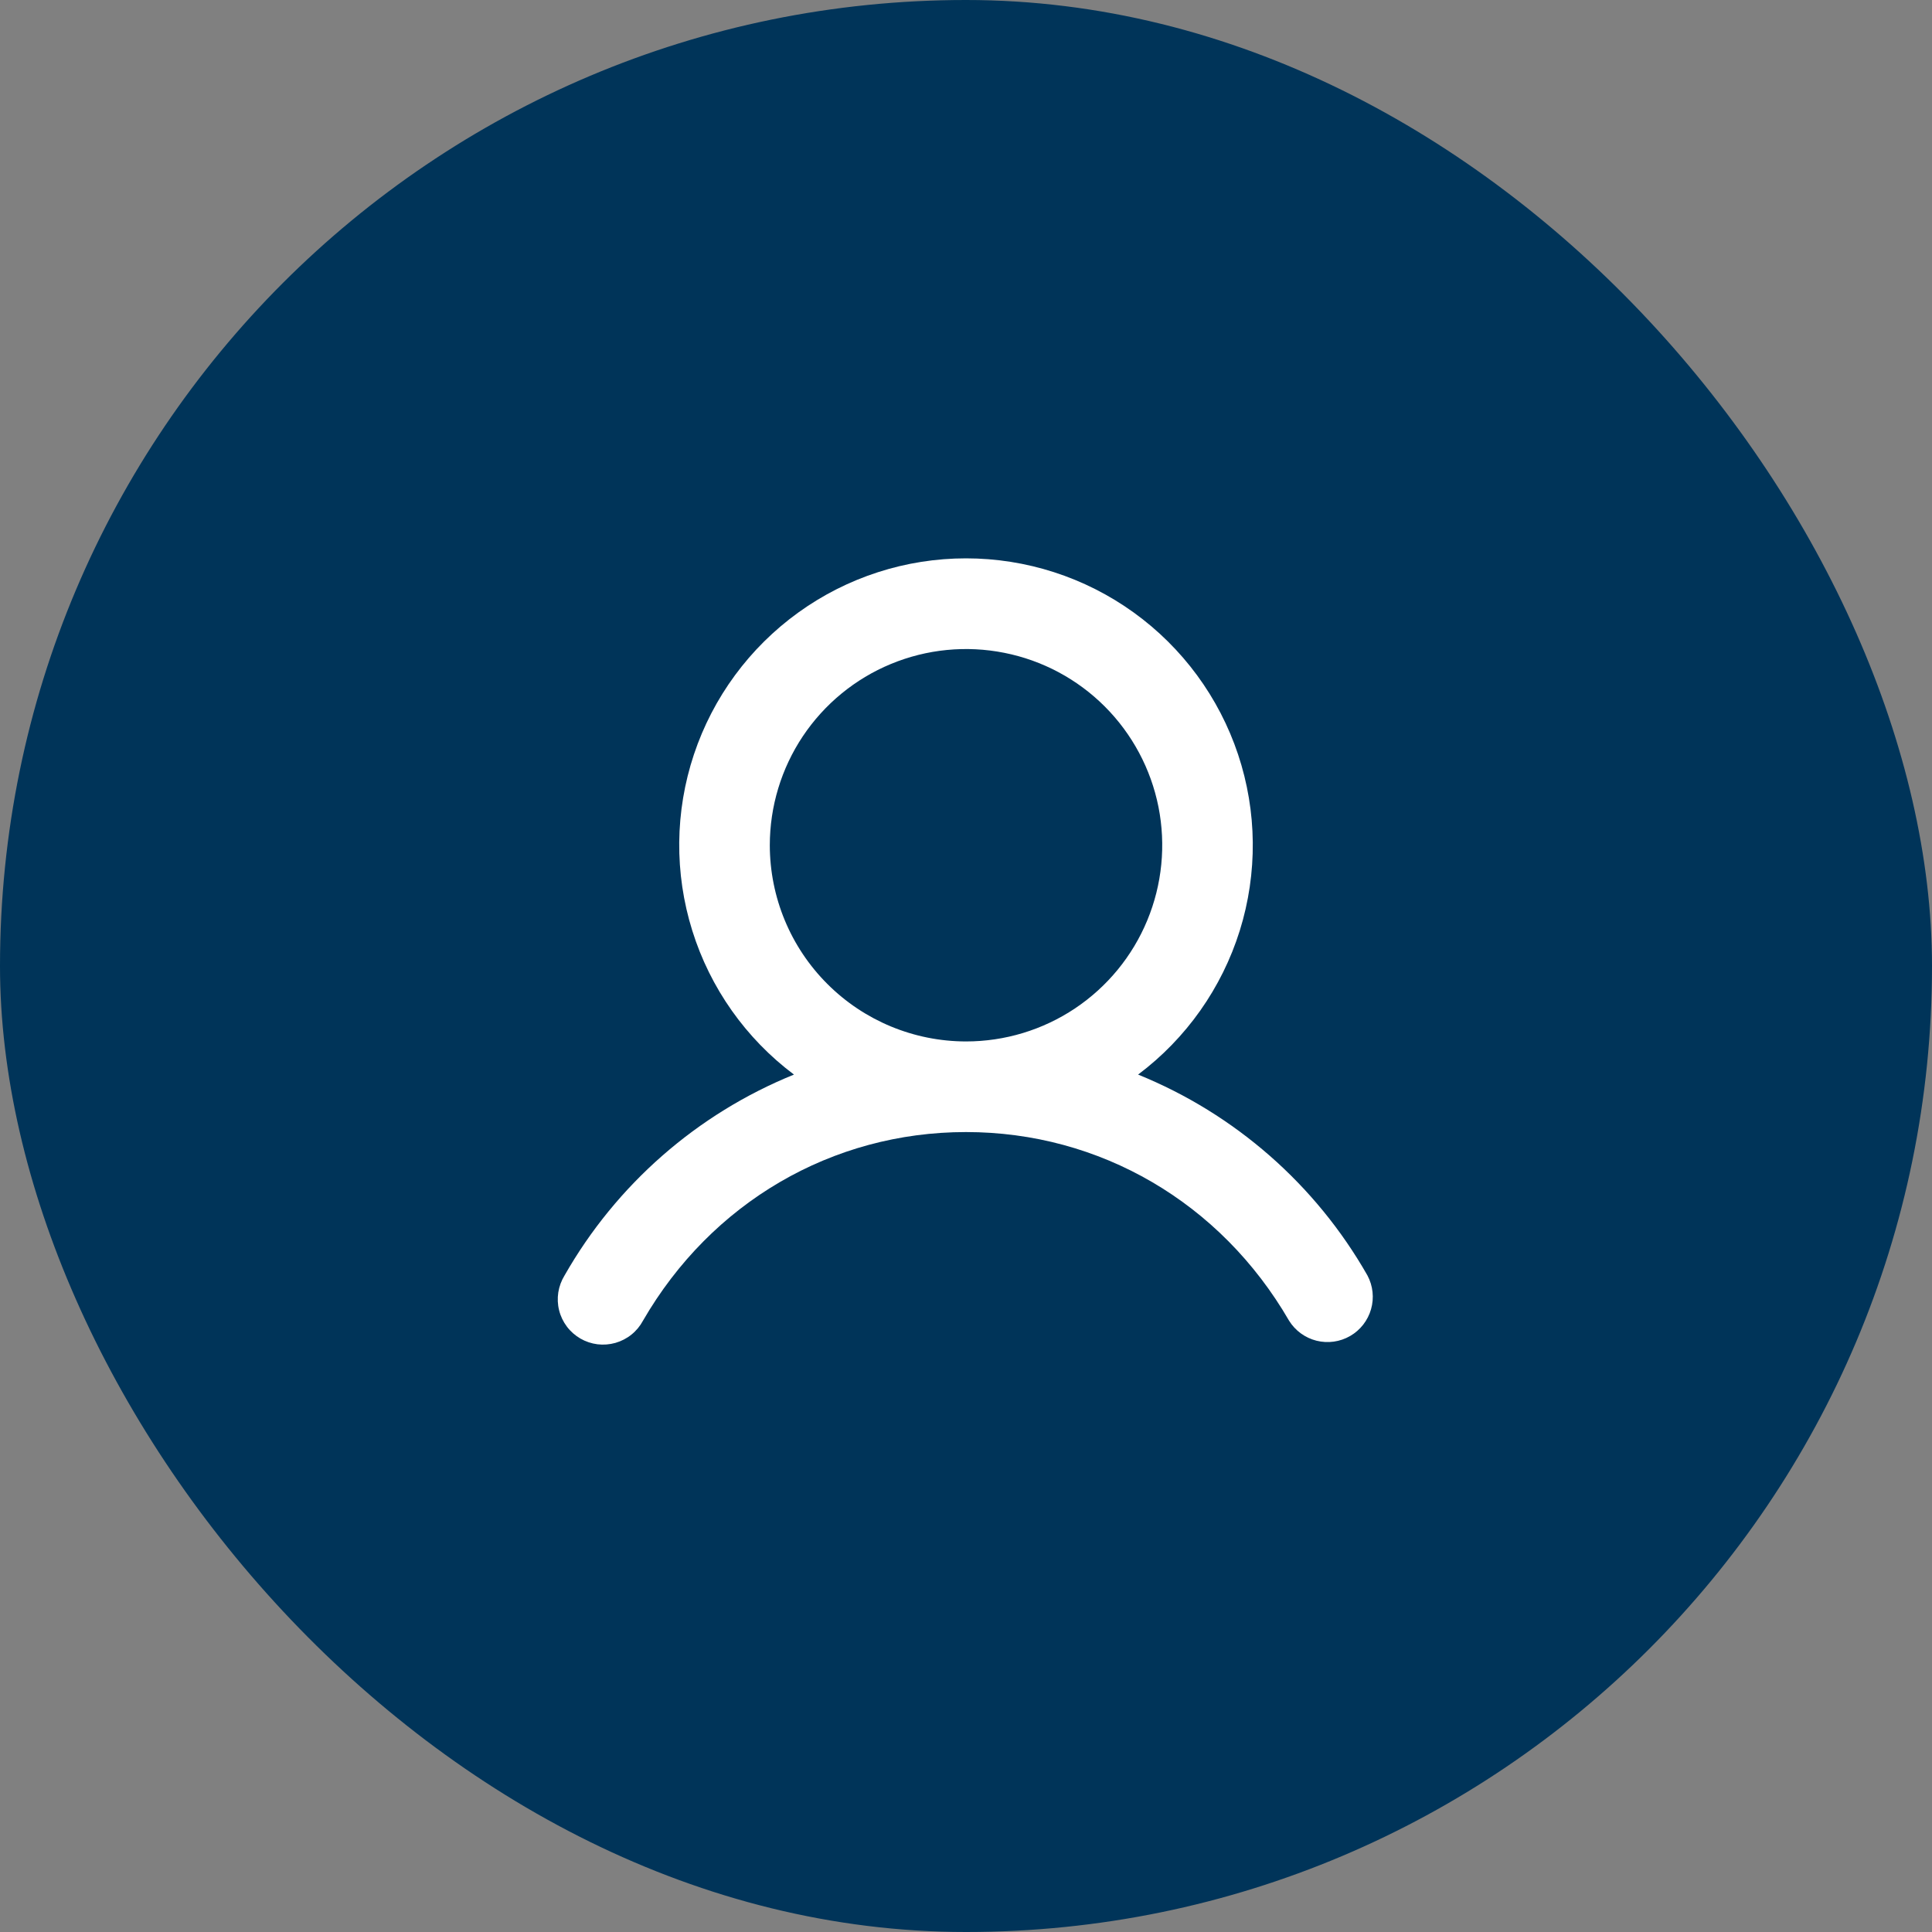 <svg width="40" height="40" viewBox="0 0 40 40" fill="none" xmlns="http://www.w3.org/2000/svg">
<rect x="0" y="0" width="40" height="40" fill="#808080" stroke="none"/>
<rect width="40" height="40" rx="20" fill="#003459"/>
<path d="M28.311 26.406C27.24 24.526 25.567 23.061 23.563 22.248C24.56 21.5 25.296 20.457 25.668 19.268C26.039 18.078 26.027 16.802 25.633 15.62C25.239 14.438 24.483 13.41 23.472 12.681C22.461 11.952 21.246 11.56 20 11.56C18.754 11.56 17.539 11.952 16.529 12.681C15.518 13.41 14.761 14.438 14.367 15.62C13.973 16.802 13.961 18.078 14.333 19.268C14.704 20.457 15.441 21.5 16.438 22.248C14.433 23.061 12.76 24.526 11.689 26.406C11.623 26.513 11.579 26.632 11.559 26.756C11.54 26.88 11.545 27.007 11.576 27.129C11.606 27.251 11.661 27.365 11.737 27.466C11.812 27.566 11.908 27.65 12.016 27.713C12.125 27.776 12.245 27.816 12.37 27.832C12.495 27.847 12.621 27.837 12.742 27.803C12.863 27.768 12.976 27.71 13.074 27.631C13.172 27.552 13.253 27.454 13.312 27.344C14.727 24.897 17.227 23.438 20 23.438C22.773 23.438 25.273 24.898 26.689 27.344C26.817 27.55 27.021 27.699 27.257 27.758C27.493 27.817 27.743 27.782 27.954 27.66C28.164 27.539 28.319 27.34 28.386 27.106C28.453 26.872 28.426 26.621 28.311 26.406ZM15.938 17.5C15.938 16.697 16.176 15.911 16.622 15.243C17.069 14.575 17.703 14.054 18.445 13.747C19.188 13.439 20.005 13.359 20.793 13.516C21.581 13.672 22.305 14.059 22.873 14.627C23.441 15.195 23.828 15.919 23.985 16.707C24.141 17.495 24.061 18.312 23.753 19.055C23.446 19.797 22.925 20.431 22.257 20.878C21.589 21.324 20.804 21.562 20 21.562C18.923 21.561 17.89 21.133 17.129 20.371C16.367 19.61 15.939 18.577 15.938 17.5Z" fill="white"/>
</svg>
